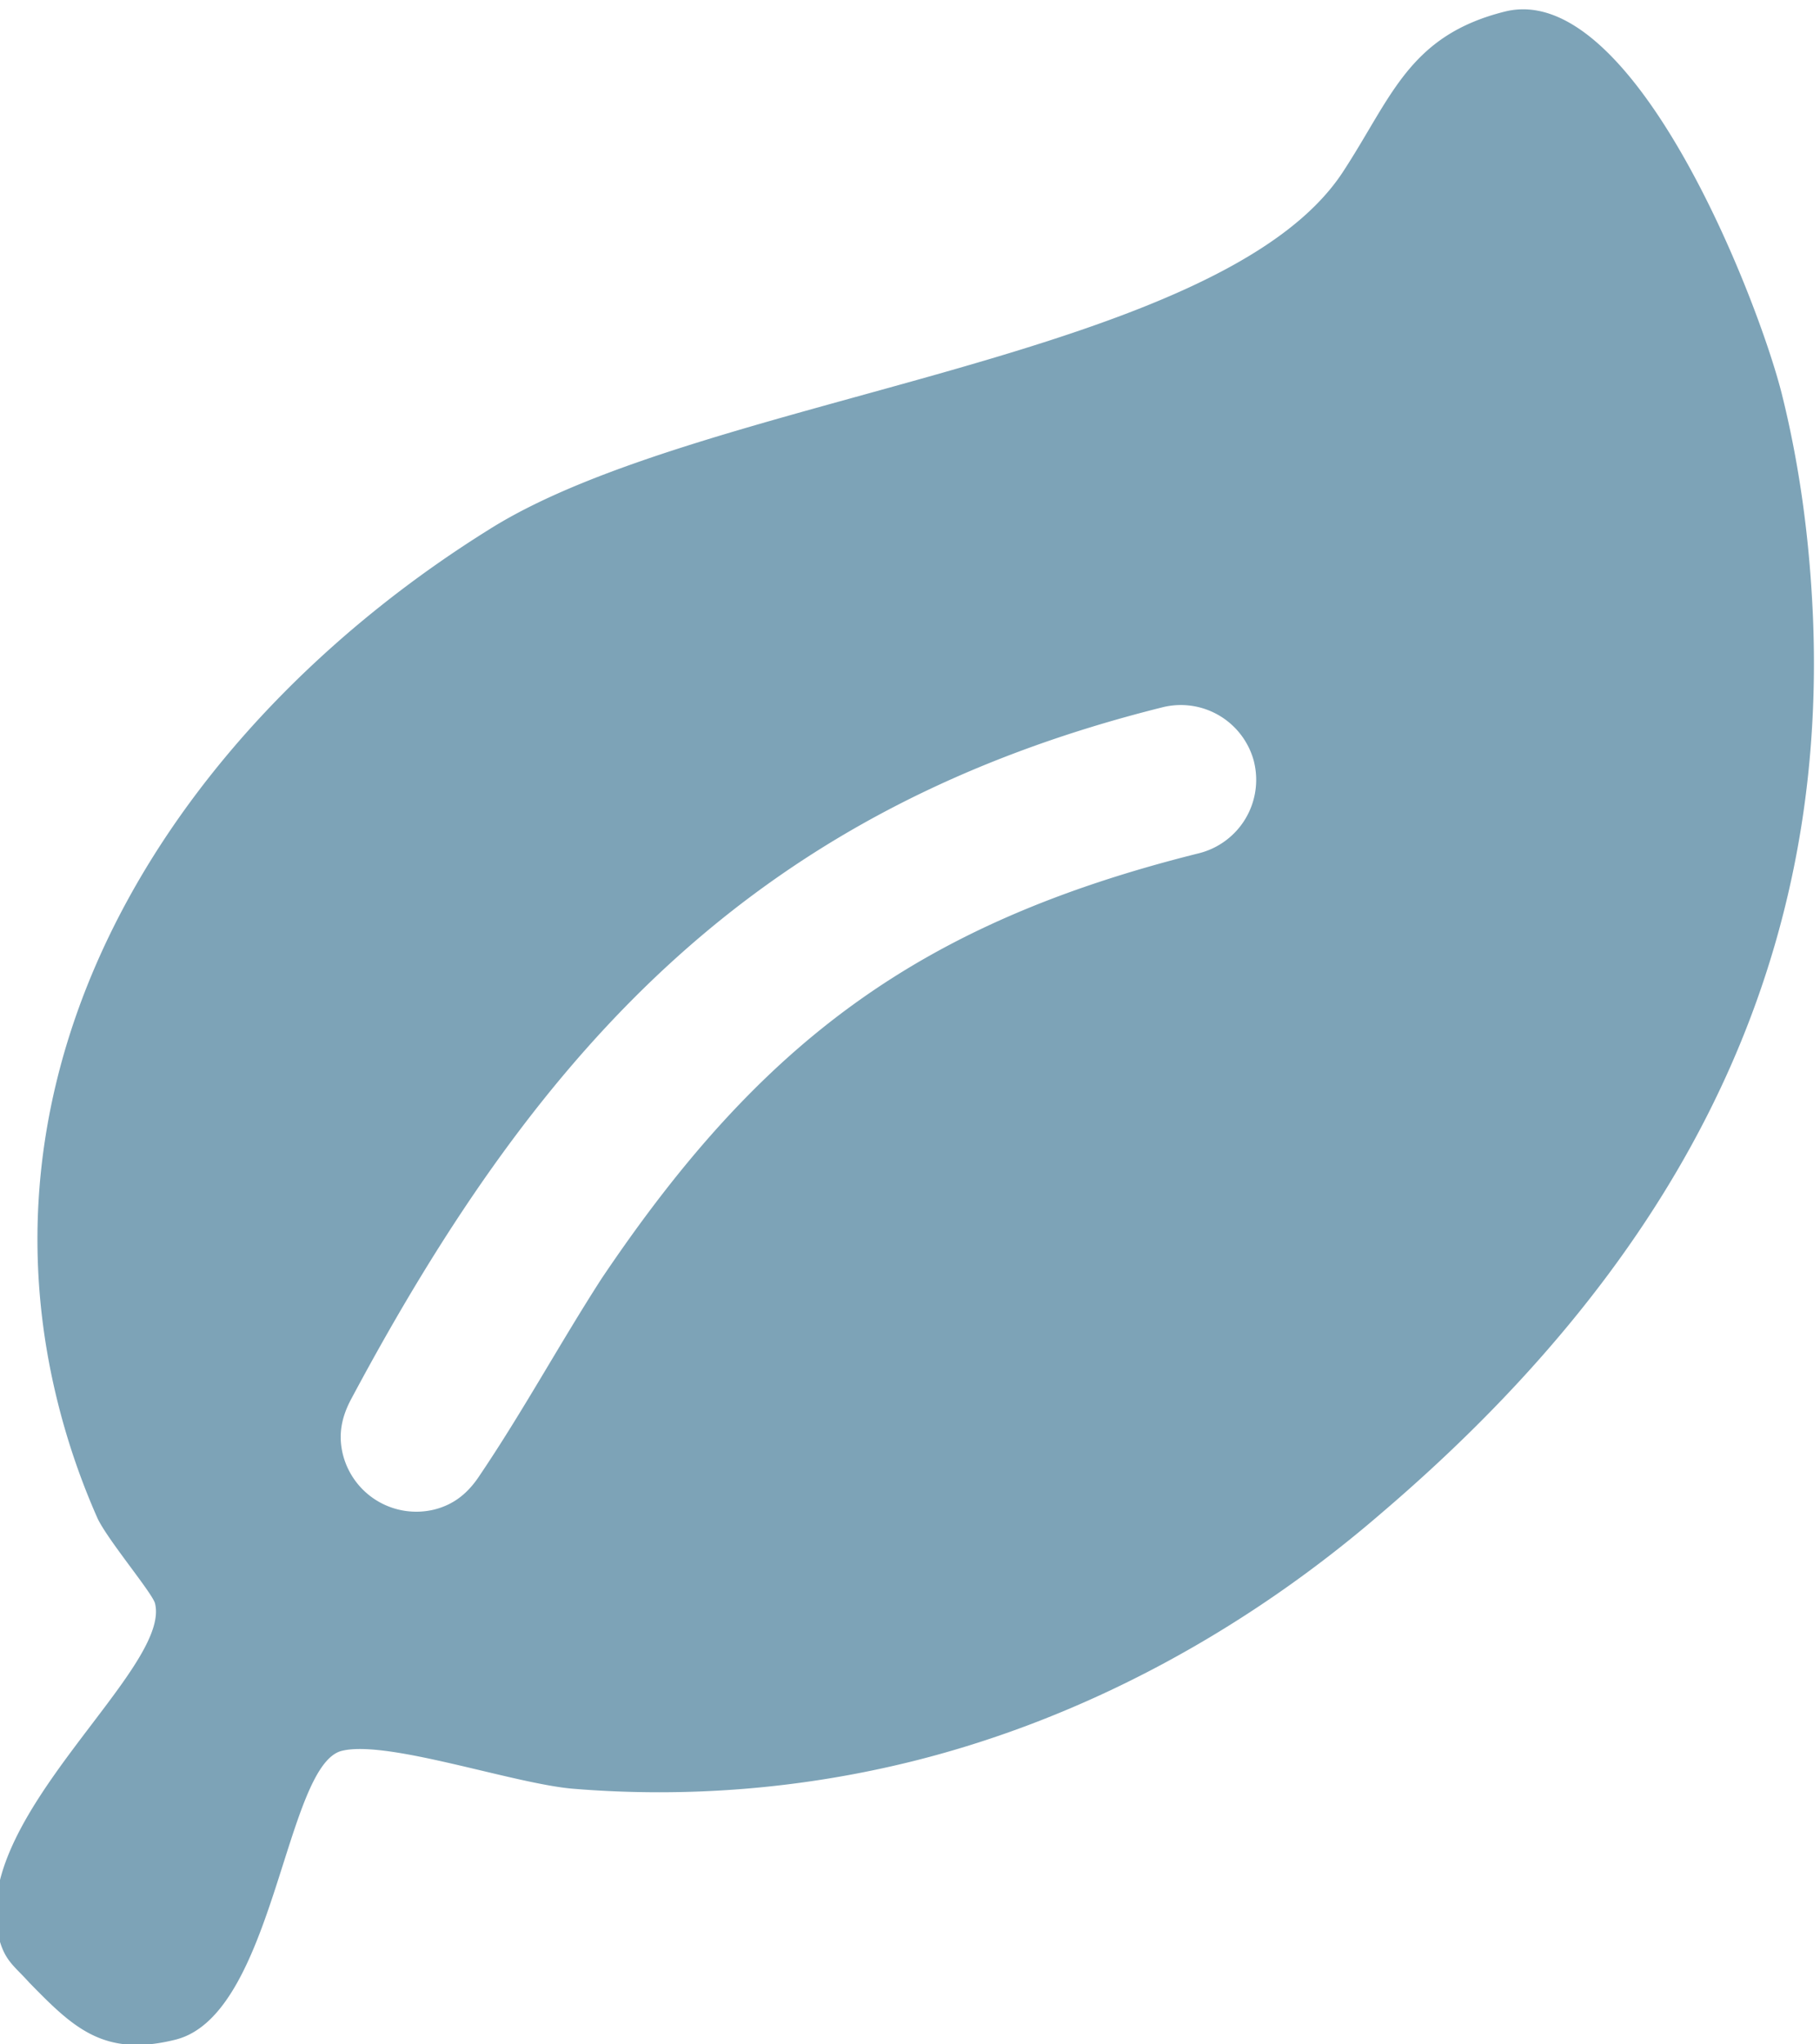 <svg xmlns="http://www.w3.org/2000/svg" width="57" height="64" viewBox="0 0 57 64"><g><g><path fill="#7da3b7" d="M55.809 12.355c.555 2.228.866 4.553.97 6.948.49 11.685-4.844 20.683-13.53 28.087-4.209 3.631-9.238 6.403-14.66 7.755a32.932 32.932 0 0 1-10.619.864c-1.854-.145-5.84-1.543-7.266-1.188-1.784.445-2.106 8.27-5.209 9.043-2.247.56-3.2-.378-4.574-1.782-.472-.528-.775-.68-.962-1.43-.927-3.718 5.413-8.374 4.896-10.447-.08-.321-1.48-1.984-1.8-2.664a22.149 22.149 0 0 1-1.248-3.637C-1.027 32.54 6.02 22.365 15.335 16.568c6.714-4.219 22.957-5.317 26.75-11.226 1.507-2.312 2.051-4.232 5.047-4.98 4.03-1.004 7.94 9.034 8.677 11.993zM39.276 23.857a2.368 2.368 0 0 0-2.852-1.715c-12.626 3.148-19.44 10.462-25.407 21.63-.312.571-.437 1.134-.276 1.777a2.371 2.371 0 0 0 2.853 1.718c.642-.16 1.079-.534 1.435-1.079 1.356-2.008 2.498-4.115 3.809-6.15C23.84 32.603 28.79 28.9 37.563 26.713a2.371 2.371 0 0 0 1.712-2.856z"/></g></g></svg>